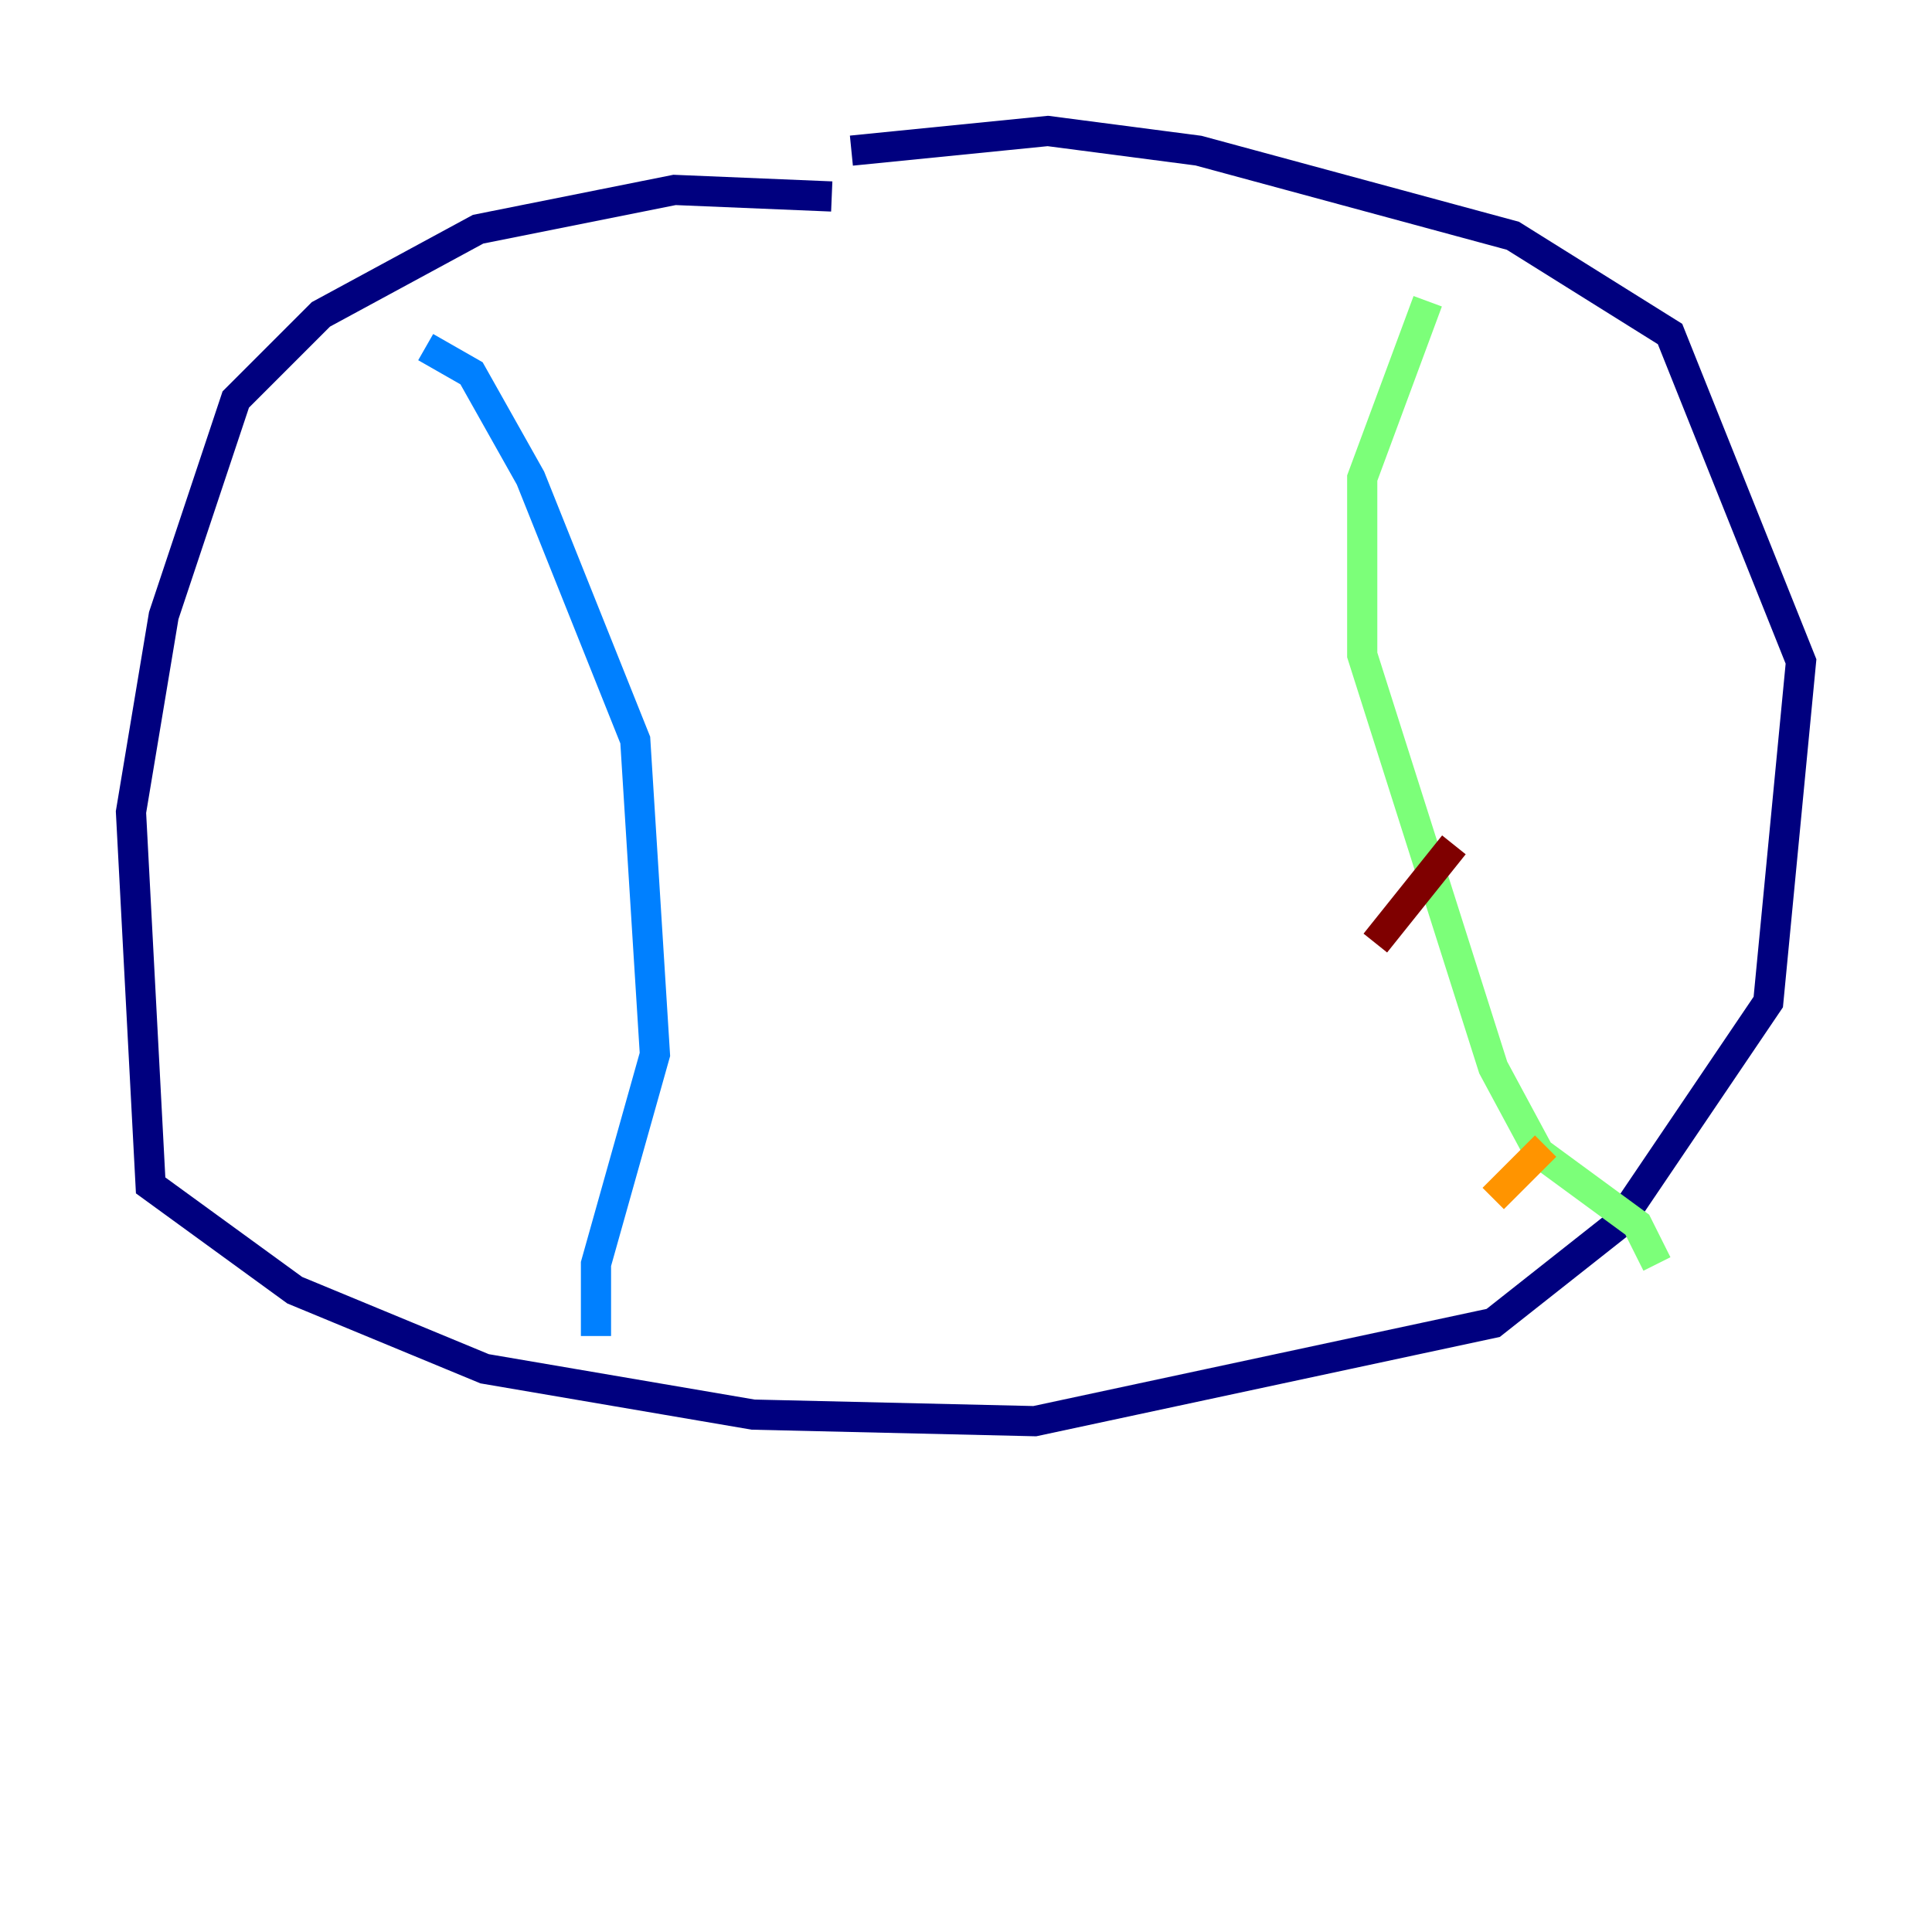 <?xml version="1.0" encoding="utf-8" ?>
<svg baseProfile="tiny" height="128" version="1.2" viewBox="0,0,128,128" width="128" xmlns="http://www.w3.org/2000/svg" xmlns:ev="http://www.w3.org/2001/xml-events" xmlns:xlink="http://www.w3.org/1999/xlink"><defs /><polyline fill="none" points="55.105,13.017 44.691,12.583 31.675,15.186 21.261,20.827 15.62,26.468 10.848,40.786 8.678,53.803 9.98,78.536 19.525,85.478 32.108,90.685 49.898,93.722 68.556,94.156 98.929,87.647 107.173,81.139 117.153,66.386 119.322,43.824 110.644,22.129 100.231,15.62 79.403,9.98 69.424,8.678 56.407,9.98" stroke="#00007f" stroke-width="2" /><polyline fill="none" points="28.203,22.997 31.241,24.732 35.146,31.675 42.088,49.031 43.39,69.858 39.485,83.742 39.485,88.515" stroke="#0080ff" stroke-width="2" /><polyline fill="none" points="94.59,19.959 90.251,31.675 90.251,43.39 98.929,70.725 101.966,76.366 108.475,81.139 109.776,83.742" stroke="#7cff79" stroke-width="2" /><polyline fill="none" points="98.929,79.403 102.4,75.932" stroke="#ff9400" stroke-width="2" /><polyline fill="none" points="91.119,62.481 96.325,55.973" stroke="#7f0000" stroke-width="2" /></svg>